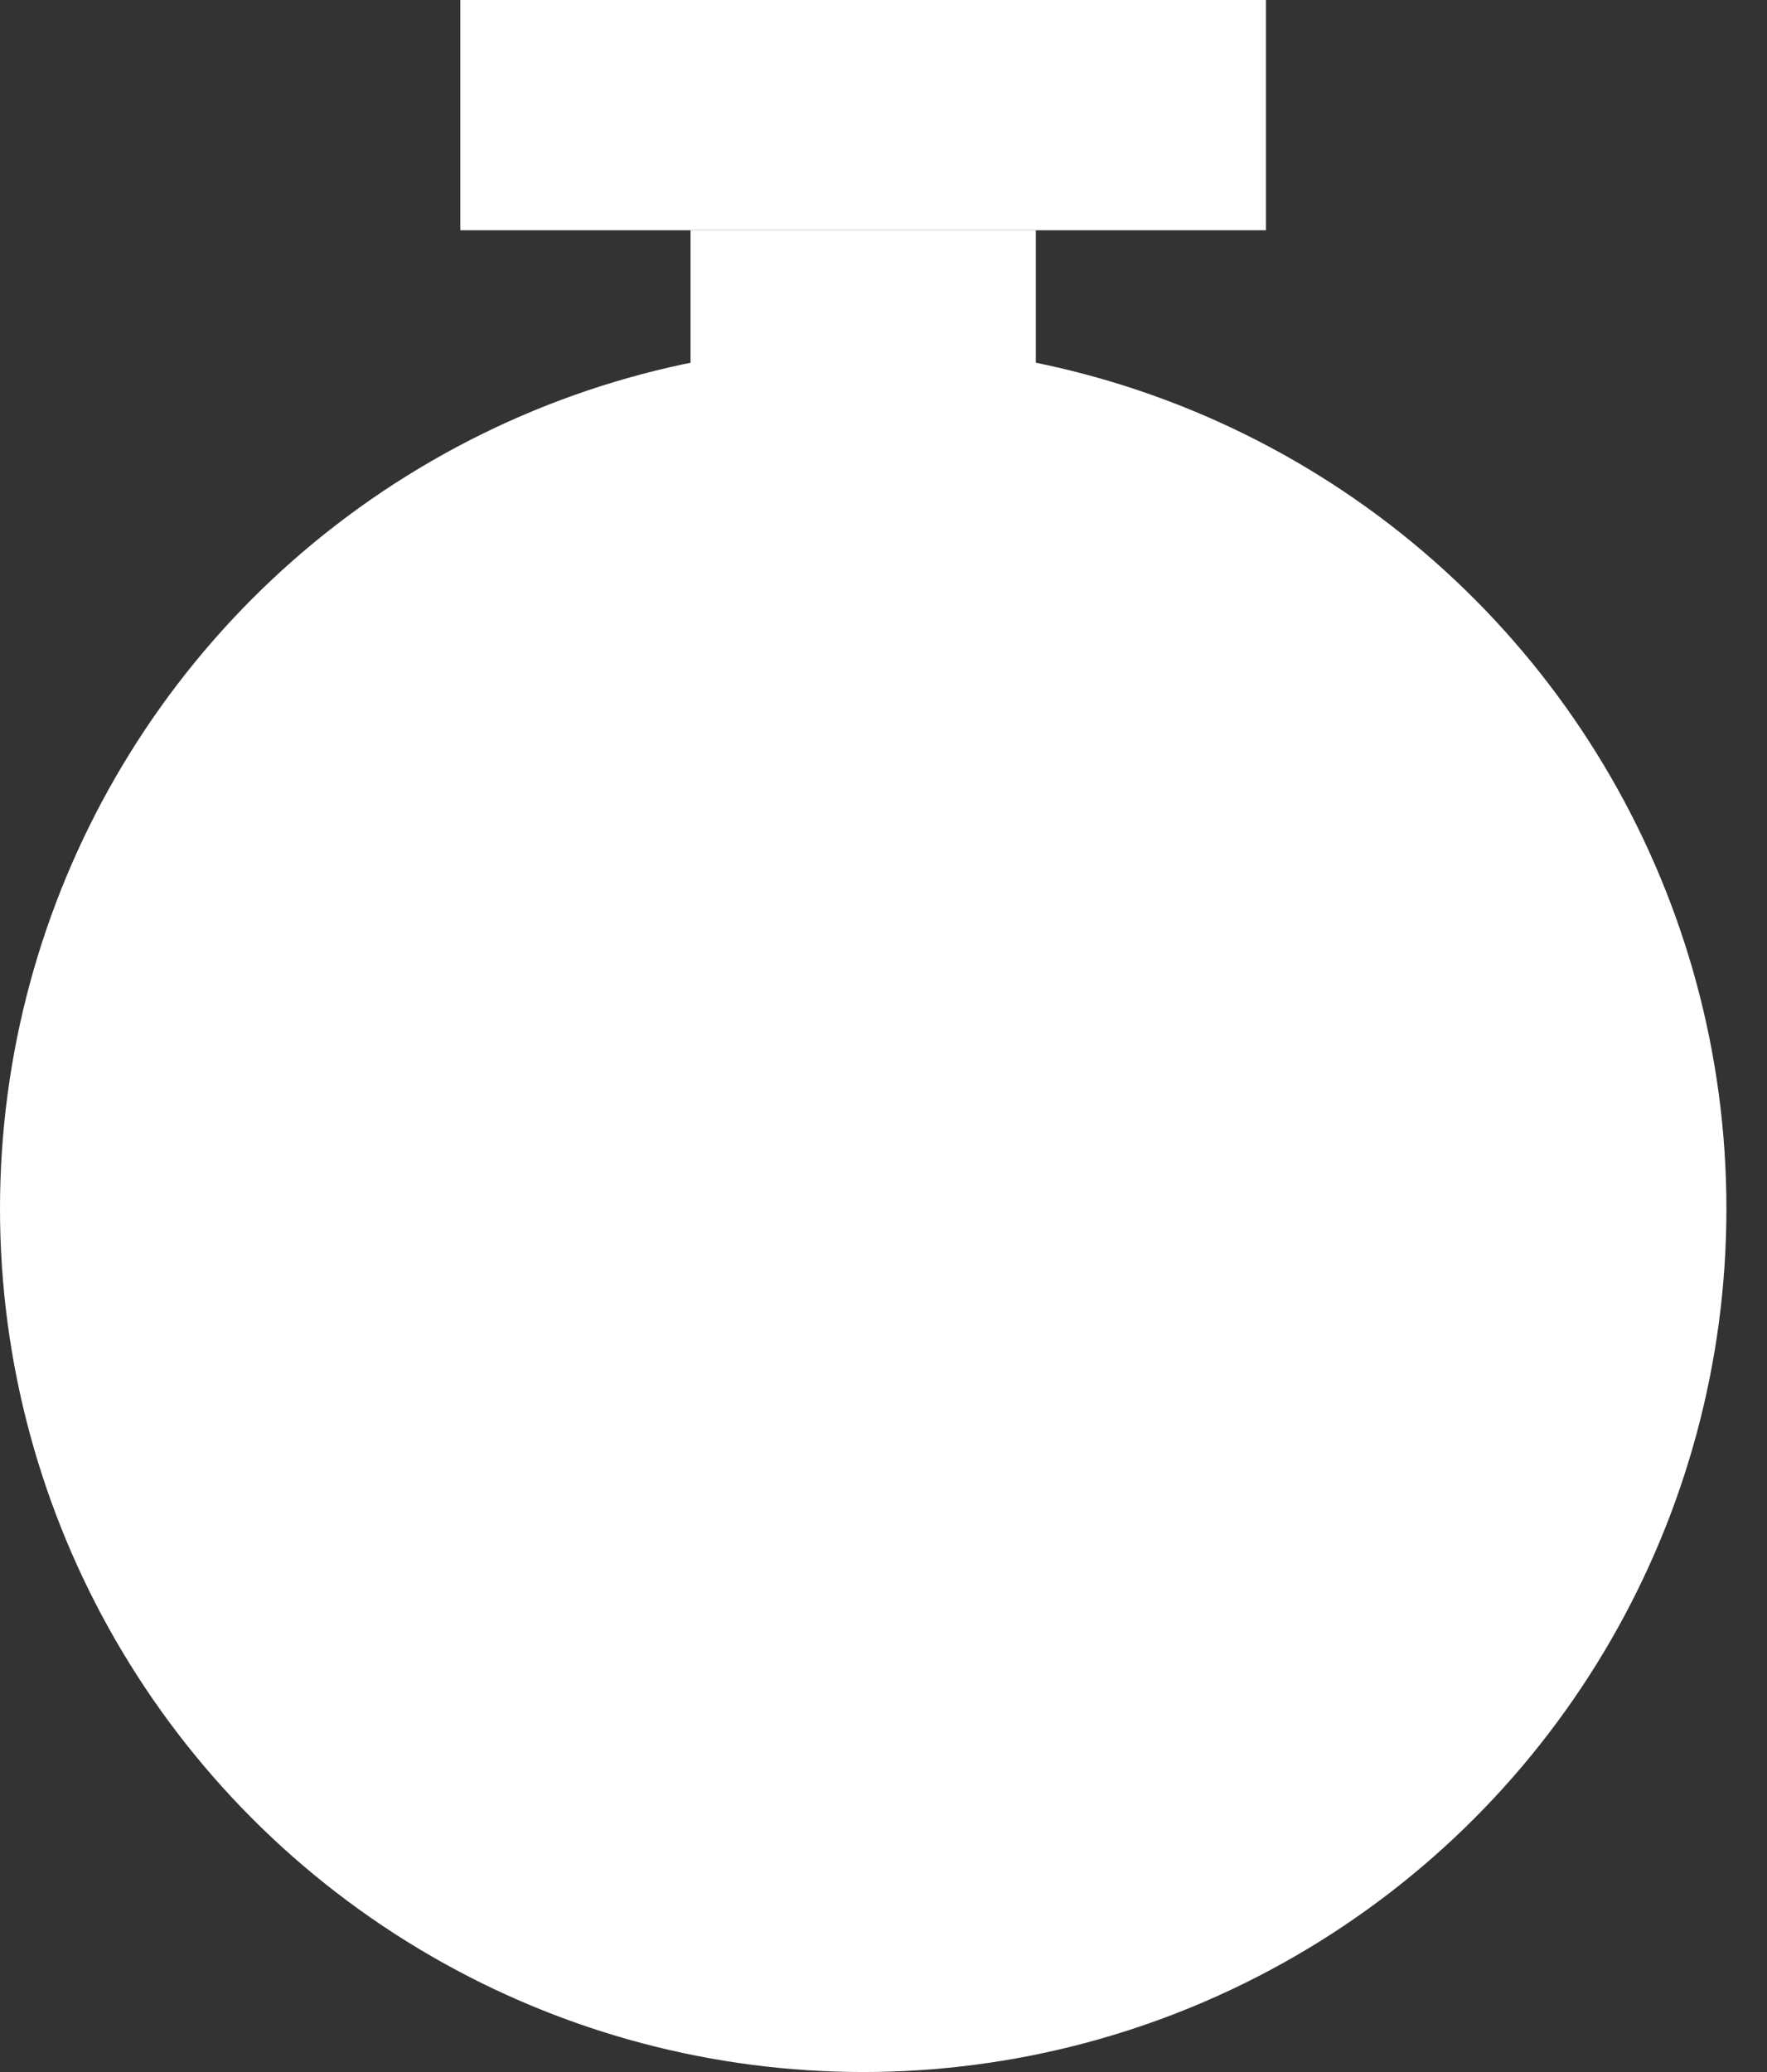 <svg width="29" height="34" viewBox="0 0 29 34" fill="none" xmlns="http://www.w3.org/2000/svg">
<rect x="0" y="0" width="29" height="34" fill="#333333" stroke="none"/>
<g id="timer-logo">
<circle id="Ellipse 3" cx="14.167" cy="19.833" r="14.167" fill="#ffffff"/>
<rect id="Rectangle 415" x="7.555" width="13.222" height="3.778" fill="#ffffff"/>
<rect id="Rectangle 416" x="11.333" y="3.778" width="5.667" height="3.778" fill="#ffffff"/>
</g>
</svg>
